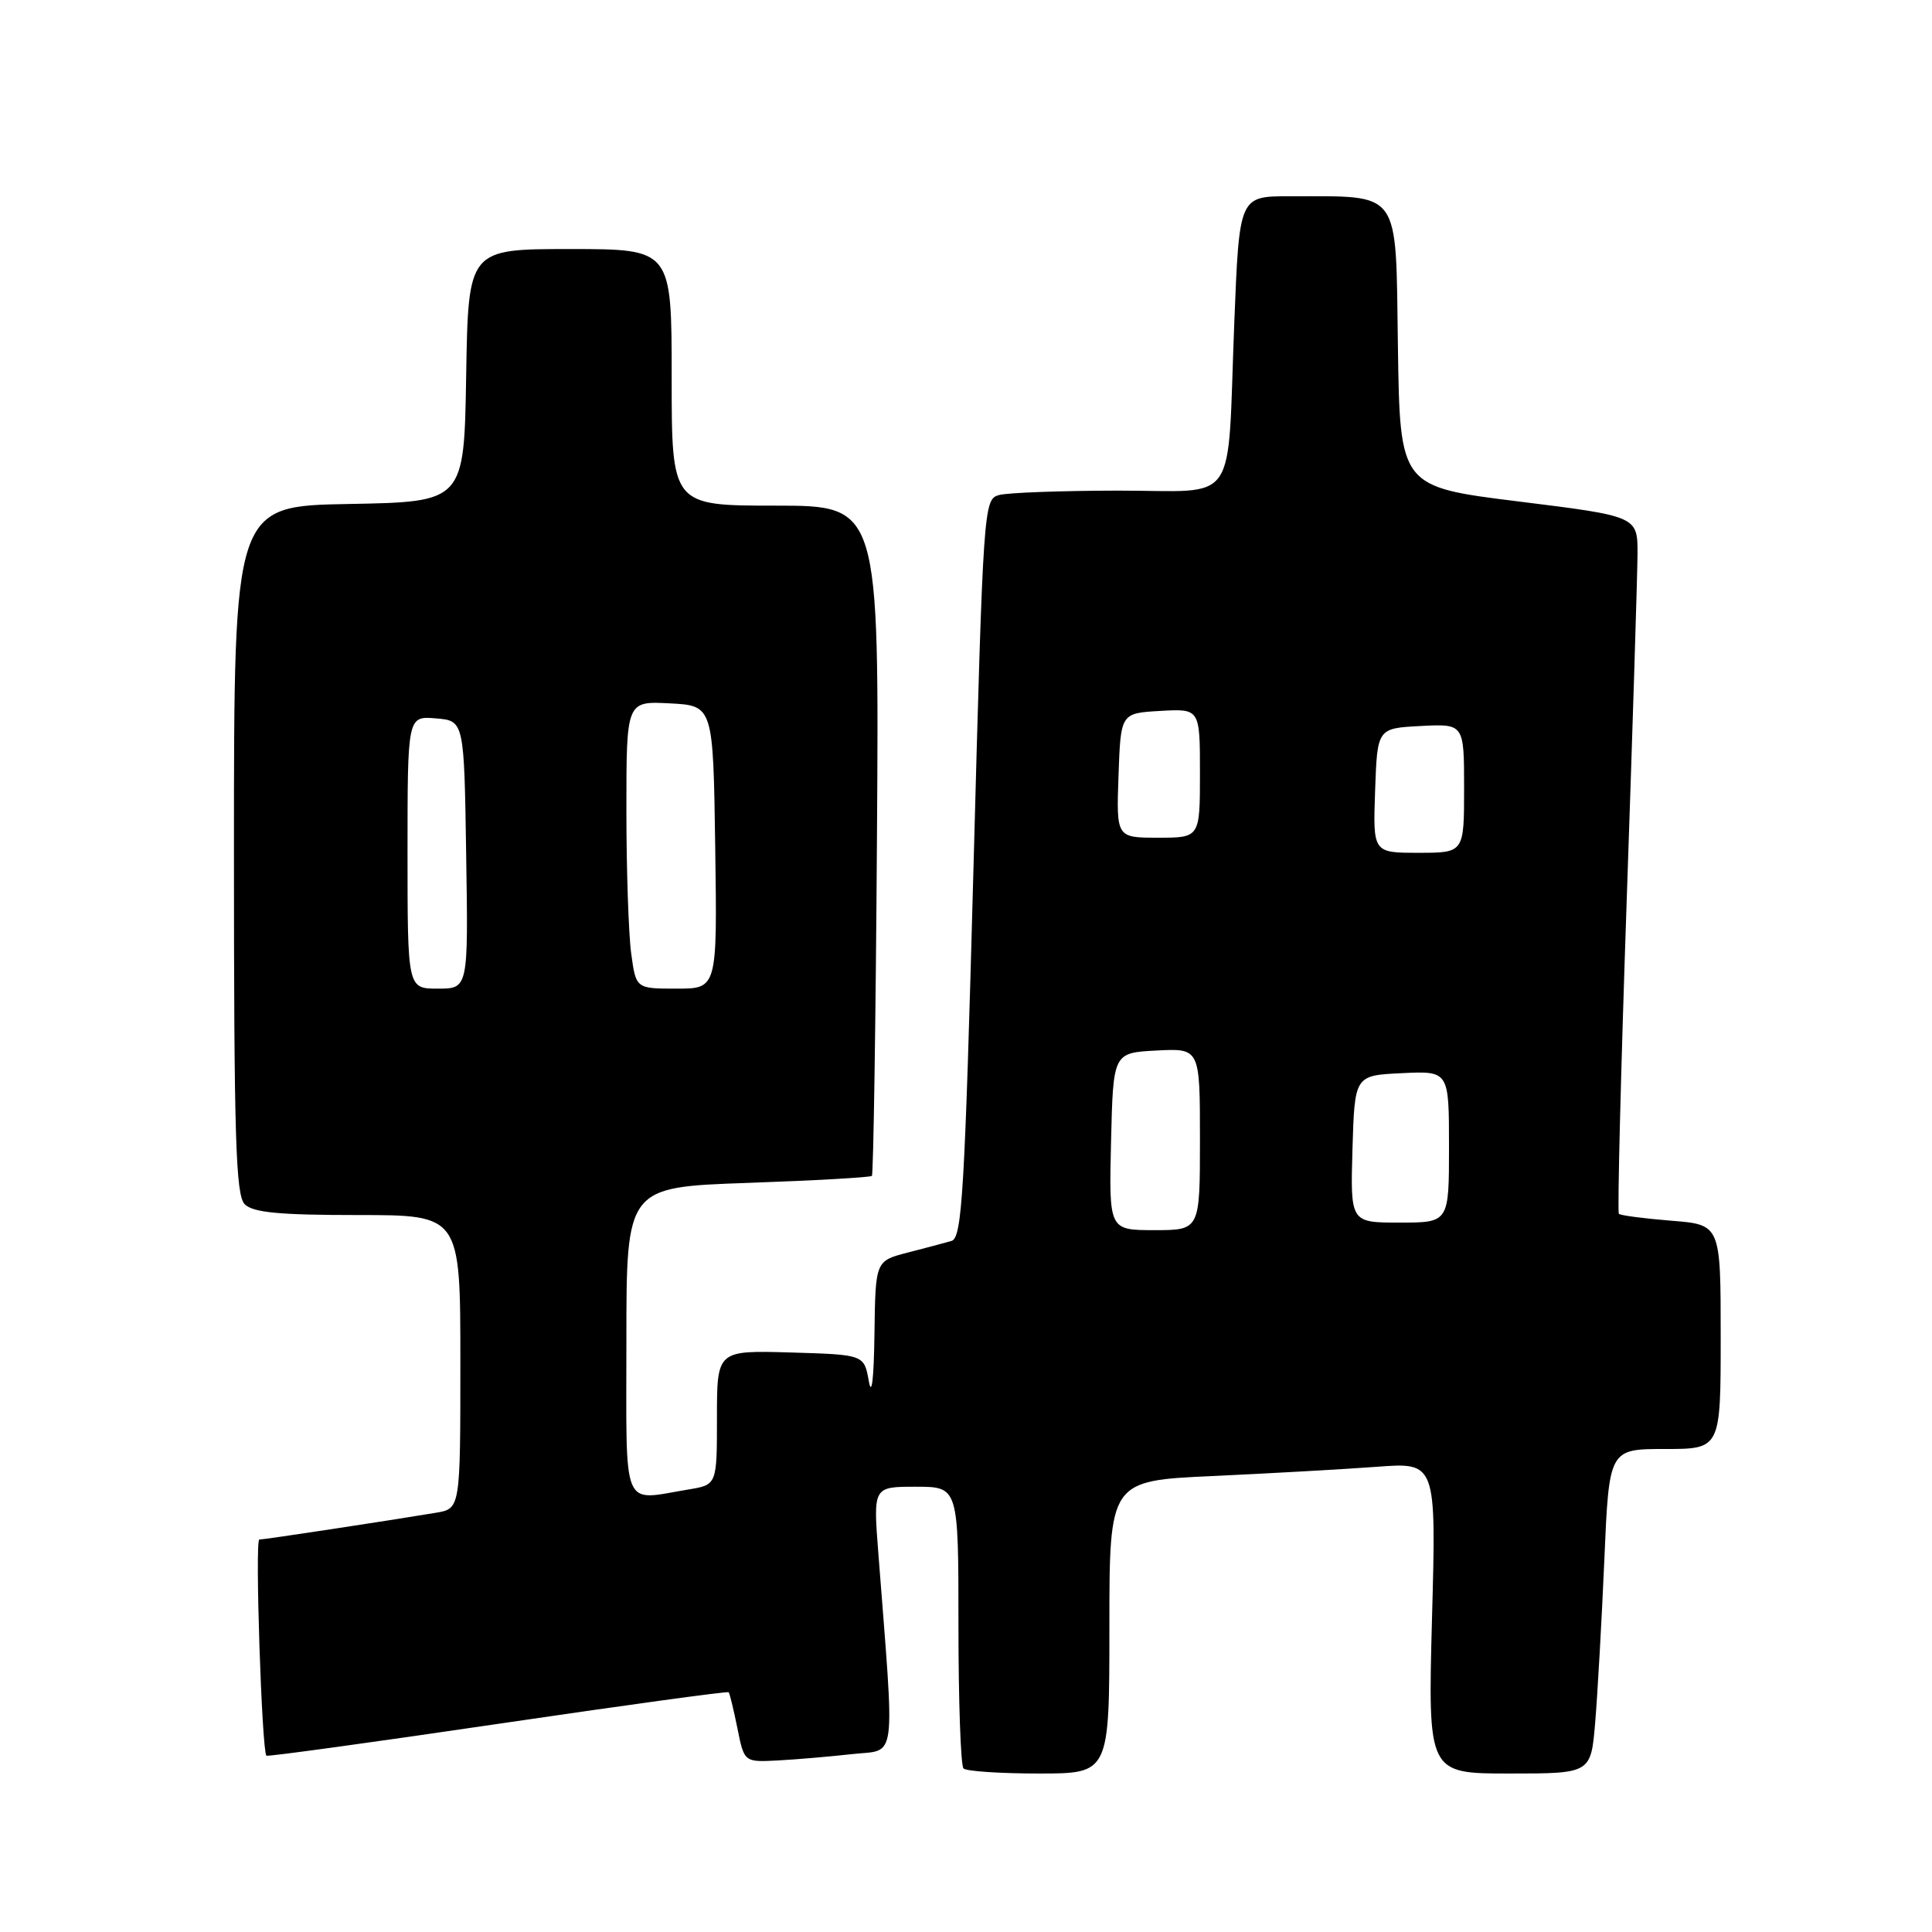 <?xml version="1.0" encoding="UTF-8" standalone="no"?>
<!DOCTYPE svg PUBLIC "-//W3C//DTD SVG 1.1//EN" "http://www.w3.org/Graphics/SVG/1.1/DTD/svg11.dtd" >
<svg xmlns="http://www.w3.org/2000/svg" xmlns:xlink="http://www.w3.org/1999/xlink" version="1.1" viewBox="0 0 256 256">
 <g >
 <path fill="currentColor"
d=" M 147.00 215.60 C 147.00 196.20 147.00 196.20 160.75 195.58 C 168.31 195.23 178.06 194.68 182.40 194.36 C 190.31 193.76 190.31 193.76 189.75 214.38 C 189.20 235.00 189.20 235.00 200.00 235.00 C 210.80 235.00 210.80 235.00 211.37 228.25 C 211.68 224.54 212.23 214.86 212.58 206.75 C 213.21 192.00 213.21 192.00 220.60 192.00 C 228.00 192.00 228.00 192.00 228.00 177.14 C 228.00 162.27 228.00 162.27 221.44 161.75 C 217.84 161.46 214.72 161.05 214.51 160.84 C 214.30 160.63 214.77 142.02 215.54 119.48 C 216.32 96.94 216.96 76.23 216.98 73.45 C 217.00 68.41 217.00 68.41 201.25 66.45 C 185.50 64.50 185.50 64.50 185.23 45.88 C 184.92 24.79 185.82 26.04 170.86 26.01 C 164.21 26.00 164.21 26.00 163.55 42.75 C 162.57 67.55 164.34 65.00 148.17 65.01 C 140.65 65.02 133.56 65.28 132.40 65.59 C 130.33 66.15 130.29 66.79 128.99 115.06 C 127.83 158.12 127.48 164.02 126.08 164.43 C 125.21 164.68 122.59 165.38 120.25 165.98 C 116.00 167.08 116.00 167.08 115.87 176.79 C 115.79 182.77 115.50 185.15 115.12 183.00 C 114.50 179.50 114.50 179.50 104.75 179.21 C 95.00 178.93 95.00 178.93 95.00 187.83 C 95.00 196.74 95.00 196.74 91.25 197.36 C 82.26 198.84 83.00 200.62 83.00 177.65 C 83.00 157.30 83.00 157.30 99.08 156.74 C 107.92 156.43 115.32 156.01 115.53 155.81 C 115.73 155.60 116.04 135.53 116.20 111.22 C 116.50 67.00 116.50 67.00 102.75 67.00 C 89.00 67.00 89.00 67.00 89.00 50.00 C 89.00 33.00 89.00 33.00 75.52 33.00 C 62.05 33.00 62.05 33.00 61.77 49.75 C 61.50 66.50 61.50 66.50 46.25 66.78 C 31.00 67.05 31.00 67.05 31.00 112.60 C 31.00 150.74 31.23 158.38 32.43 159.57 C 33.53 160.67 37.00 161.00 47.43 161.00 C 61.00 161.00 61.00 161.00 61.00 180.45 C 61.00 199.91 61.00 199.91 57.75 200.45 C 51.40 201.51 35.01 204.00 34.36 204.00 C 33.76 204.00 34.69 232.02 35.30 232.64 C 35.45 232.78 49.23 230.89 65.93 228.43 C 82.63 225.97 96.41 224.08 96.55 224.23 C 96.69 224.38 97.21 226.53 97.71 229.00 C 98.61 233.50 98.61 233.50 103.06 233.27 C 105.50 233.14 109.93 232.76 112.89 232.43 C 118.91 231.75 118.58 234.26 116.38 205.75 C 115.70 197.00 115.70 197.00 121.35 197.00 C 127.00 197.00 127.00 197.00 127.00 215.33 C 127.00 225.42 127.30 233.97 127.67 234.33 C 128.03 234.70 132.53 235.00 137.67 235.00 C 147.00 235.00 147.00 235.00 147.00 215.60 Z  M 147.22 151.25 C 147.50 139.50 147.50 139.50 153.25 139.20 C 159.00 138.90 159.00 138.90 159.00 150.95 C 159.00 163.00 159.00 163.00 152.97 163.00 C 146.94 163.00 146.94 163.00 147.22 151.25 Z  M 179.21 152.25 C 179.50 142.50 179.50 142.50 185.75 142.20 C 192.00 141.90 192.00 141.90 192.00 151.95 C 192.00 162.00 192.00 162.00 185.46 162.00 C 178.93 162.00 178.93 162.00 179.21 152.25 Z  M 54.00 112.94 C 54.00 94.88 54.00 94.88 57.75 95.19 C 61.50 95.50 61.50 95.50 61.77 113.25 C 62.05 131.00 62.05 131.00 58.02 131.00 C 54.00 131.00 54.00 131.00 54.00 112.94 Z  M 83.64 126.36 C 83.29 123.81 83.00 115.24 83.00 107.31 C 83.00 92.90 83.00 92.90 88.75 93.20 C 94.50 93.50 94.50 93.50 94.77 112.25 C 95.04 131.00 95.04 131.00 89.66 131.00 C 84.27 131.00 84.27 131.00 83.64 126.36 Z  M 182.21 104.75 C 182.50 96.50 182.50 96.50 188.25 96.20 C 194.00 95.90 194.00 95.90 194.00 104.45 C 194.00 113.00 194.00 113.00 187.96 113.00 C 181.92 113.00 181.92 113.00 182.21 104.75 Z  M 148.21 102.75 C 148.50 94.50 148.50 94.50 153.75 94.20 C 159.00 93.90 159.00 93.90 159.00 102.45 C 159.00 111.00 159.00 111.00 153.46 111.00 C 147.92 111.00 147.92 111.00 148.21 102.75 Z "/>
</g>
</svg>